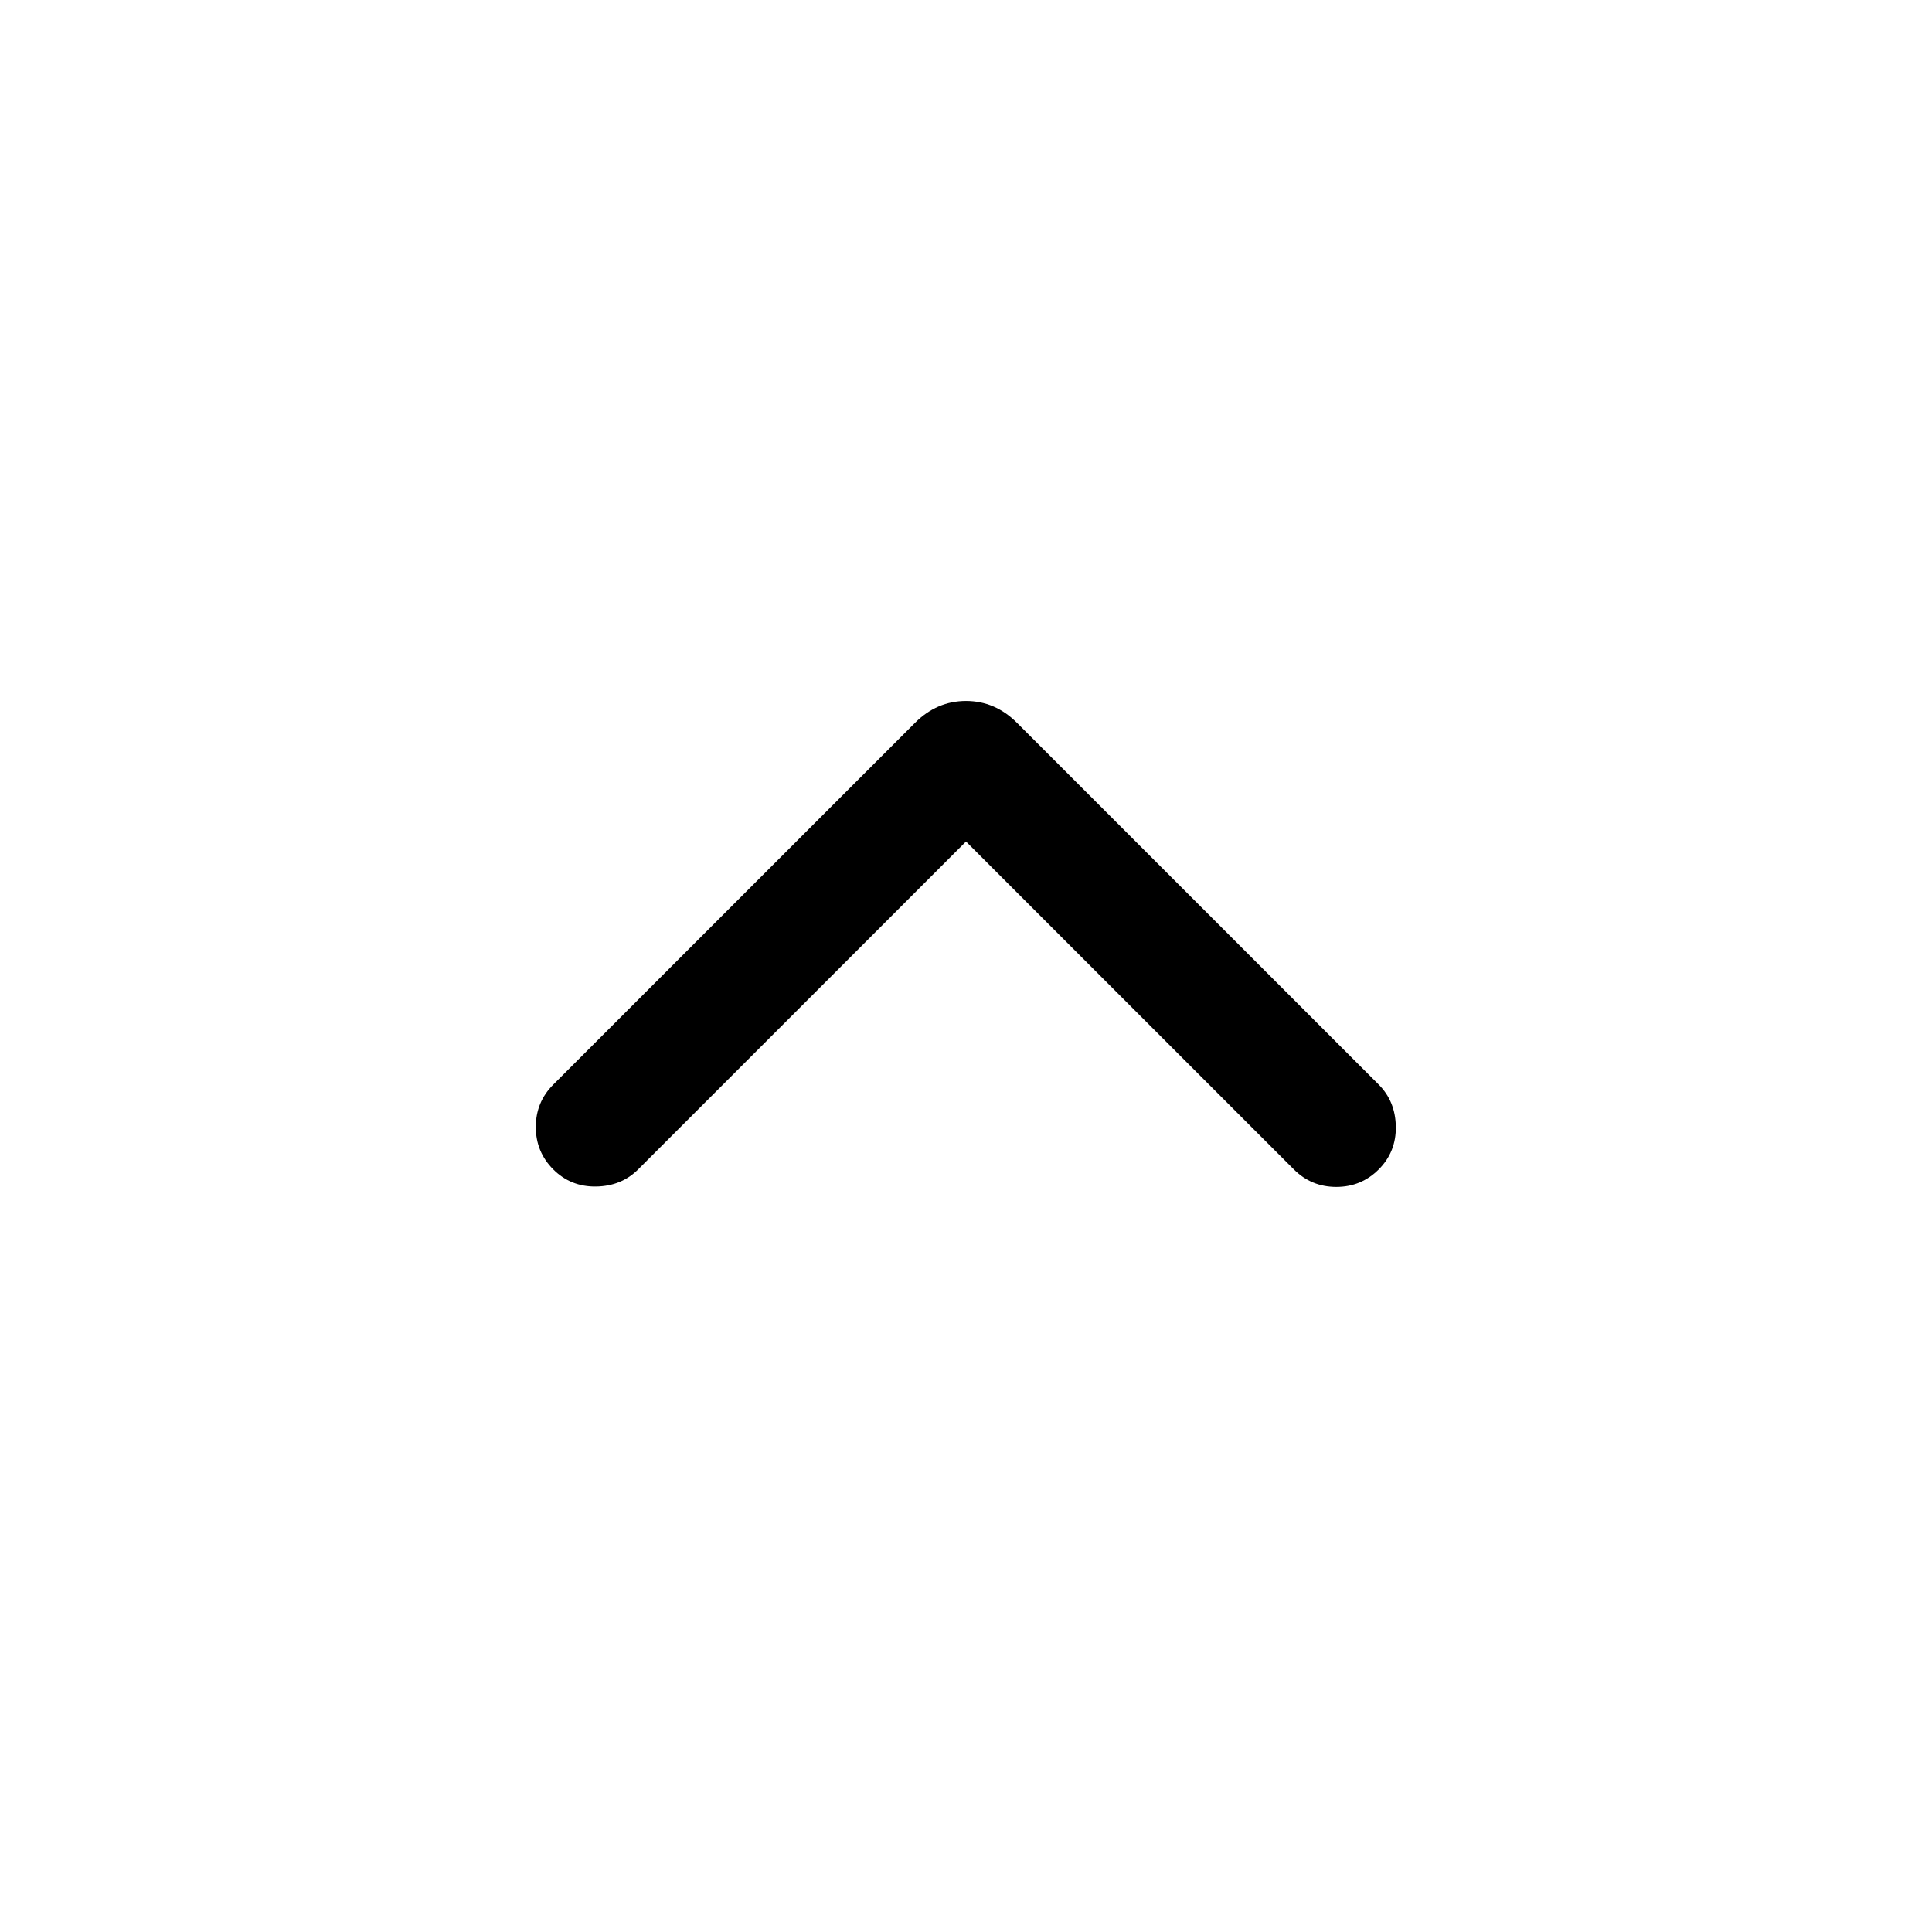 <svg xmlns="http://www.w3.org/2000/svg" height="24" viewBox="0 -960 960 960" width="24"><path d="M480-541.85 317.08-378.92q-8.31 8.3-20.89 8.5-12.57.19-21.27-8.5-8.69-8.7-8.69-21.08 0-12.38 8.69-21.08l179.77-179.77q10.85-10.84 25.31-10.84 14.46 0 25.31 10.84l179.77 179.77q8.3 8.31 8.5 20.89.19 12.57-8.5 21.27-8.7 8.69-21.08 8.69-12.38 0-21.08-8.69L480-541.85Z"/></svg>